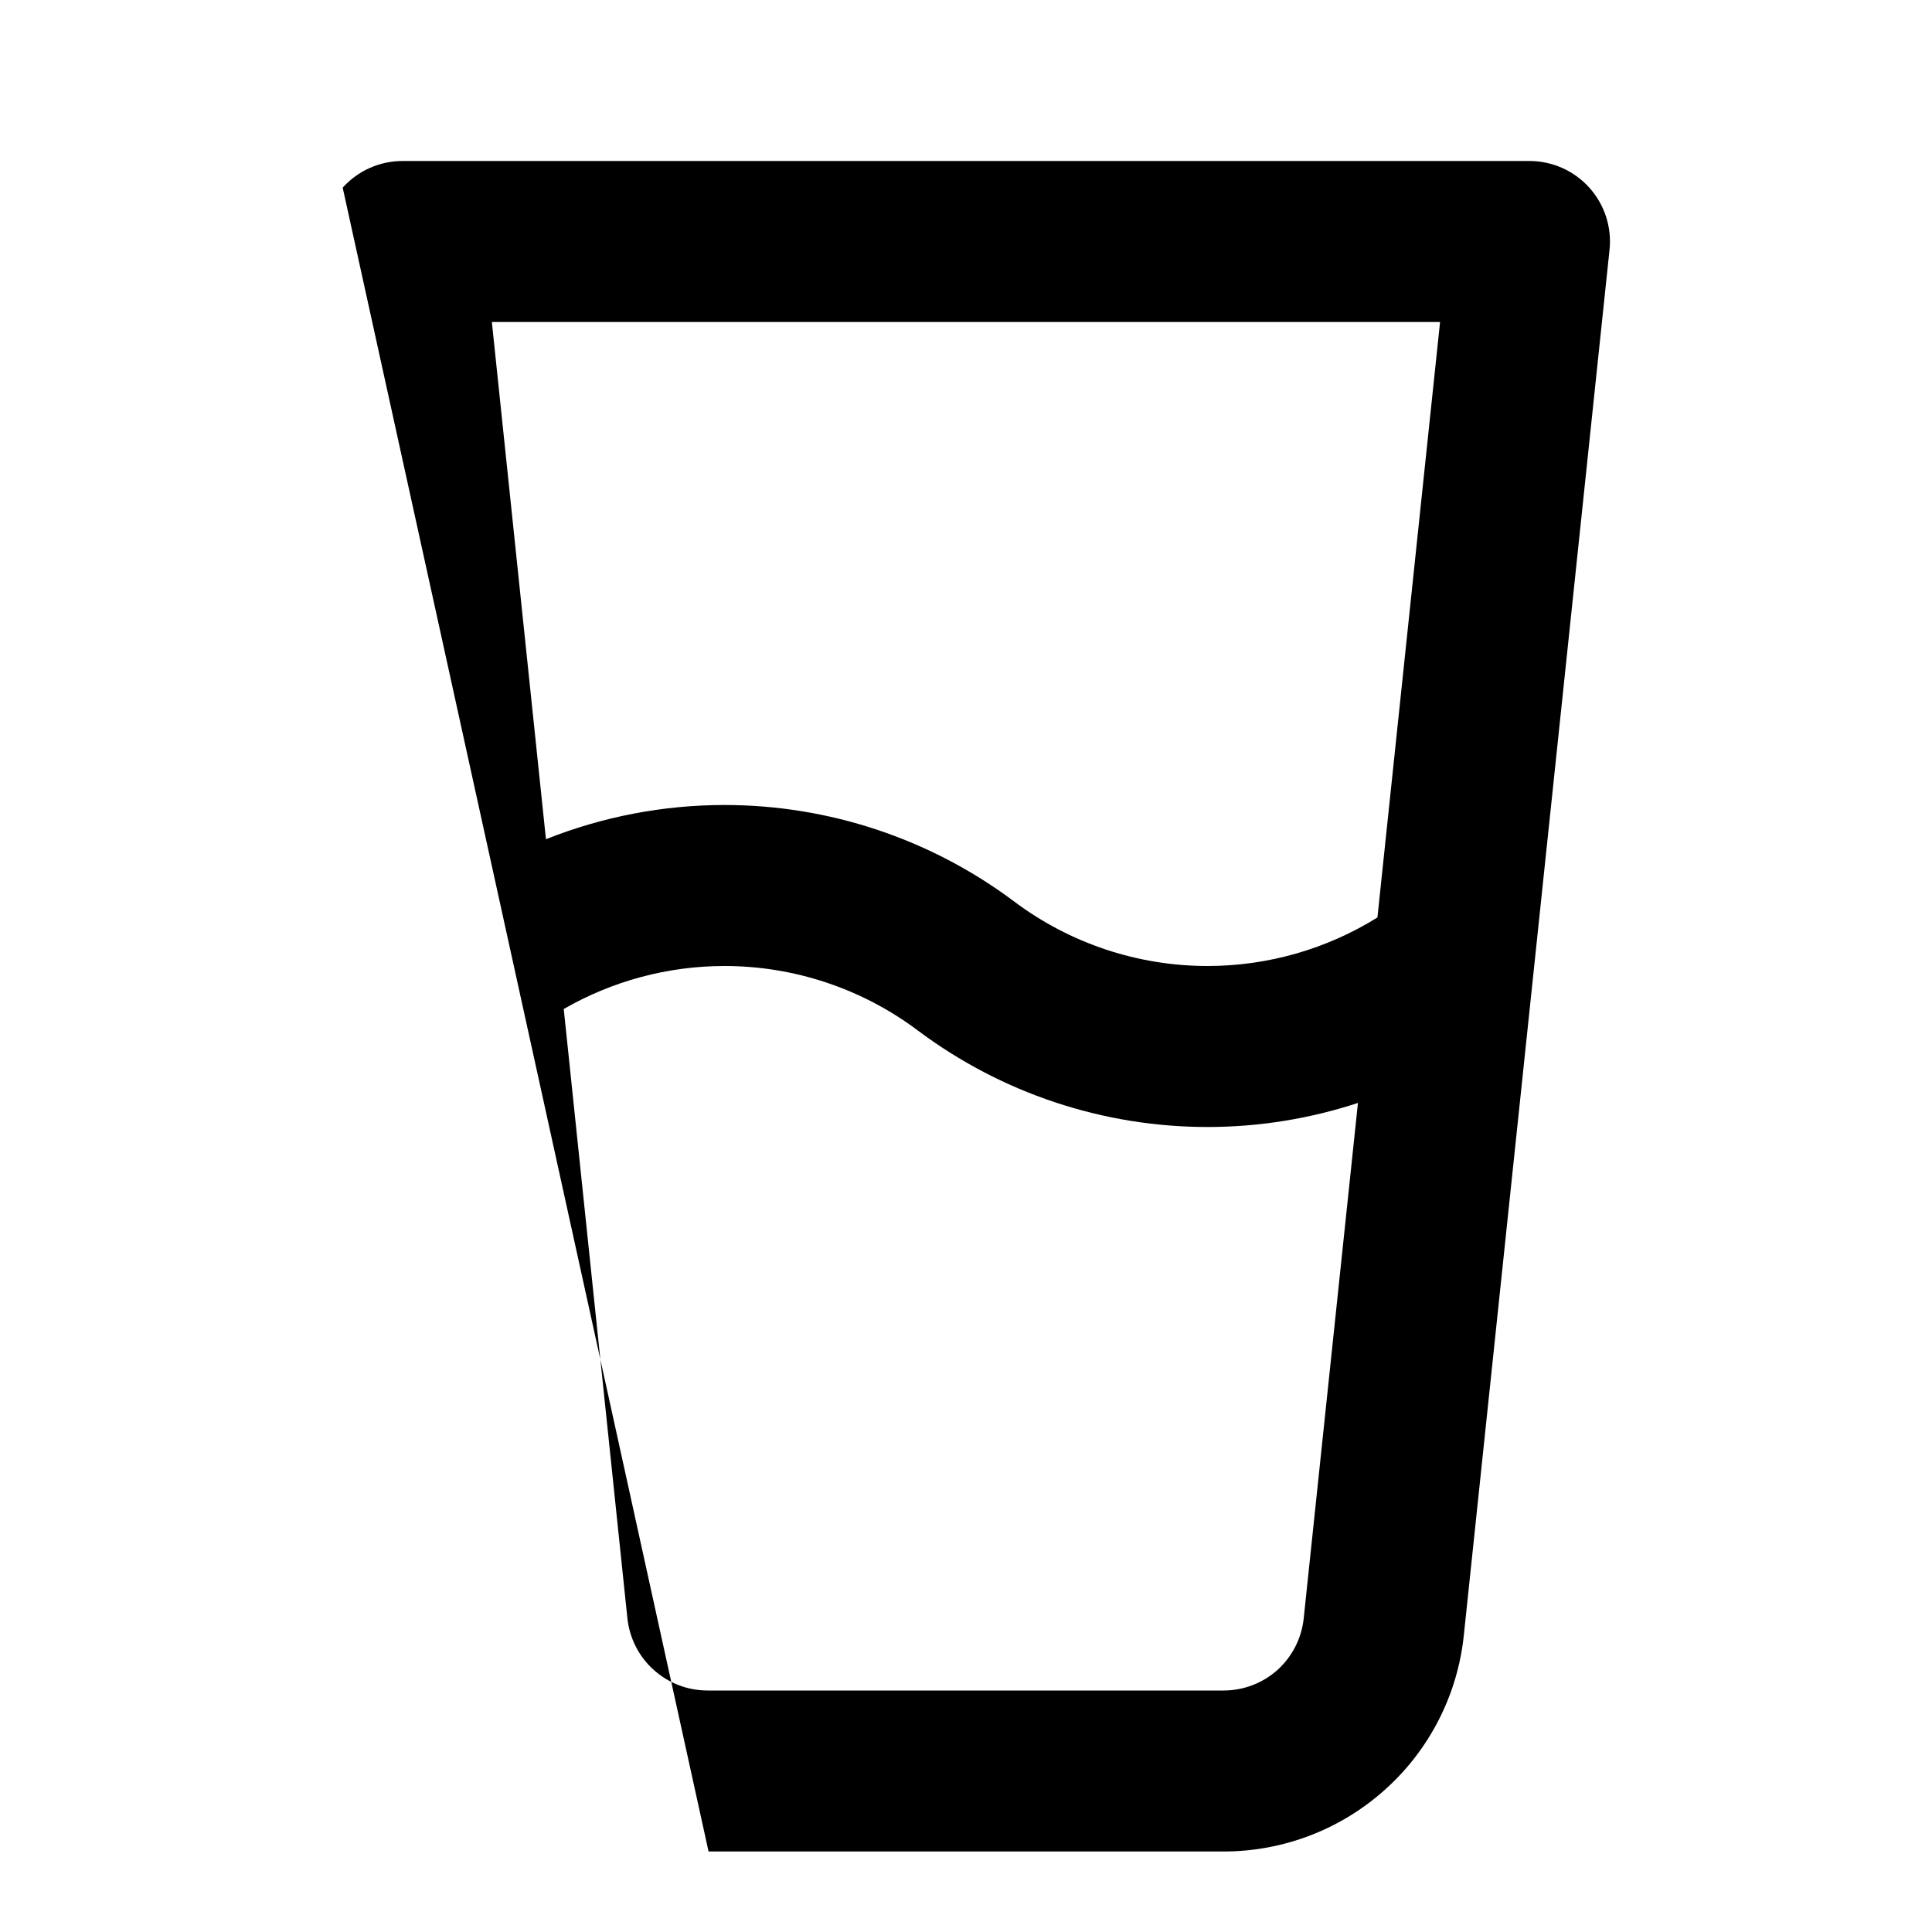 <svg width="24" height="24" viewBox="0 0 24 24" fill="none" xmlns="http://www.w3.org/2000/svg">
<path fill-rule="evenodd" clip-rule="evenodd" d="M4.257 2.331C4.447 2.12 4.717 2 5 2H19C19.283 2 19.553 2.12 19.743 2.331C19.933 2.542 20.024 2.823 19.994 3.105L18.184 20.315C18.107 21.052 17.759 21.735 17.207 22.23C16.656 22.726 15.941 23 15.2 23C15.2 23 15.2 23 15.2 23H8.802M6.11 4L6.782 10.425C7.483 10.146 8.236 10 9 10C10.298 10 11.561 10.421 12.6 11.2C13.292 11.719 14.134 12 15 12C15.748 12 16.48 11.79 17.111 11.397L17.889 4H6.11ZM16.869 13.701C16.27 13.898 15.639 14 15 14C13.702 14 12.439 13.579 11.4 12.8C10.708 12.281 9.865 12 9 12C8.296 12 7.608 12.186 7.003 12.534L7.794 20.105C7.794 20.105 7.794 20.105 7.794 20.105C7.821 20.352 7.937 20.58 8.122 20.745C8.307 20.911 8.546 21.001 8.794 21L8.8 21L15.2 21C15.447 21 15.686 20.909 15.87 20.744C16.053 20.578 16.169 20.351 16.195 20.105M16.195 20.105L16.869 13.701L16.195 20.105Z" fill="black" style="fill:black;fill-opacity:1;"/>
</svg>

